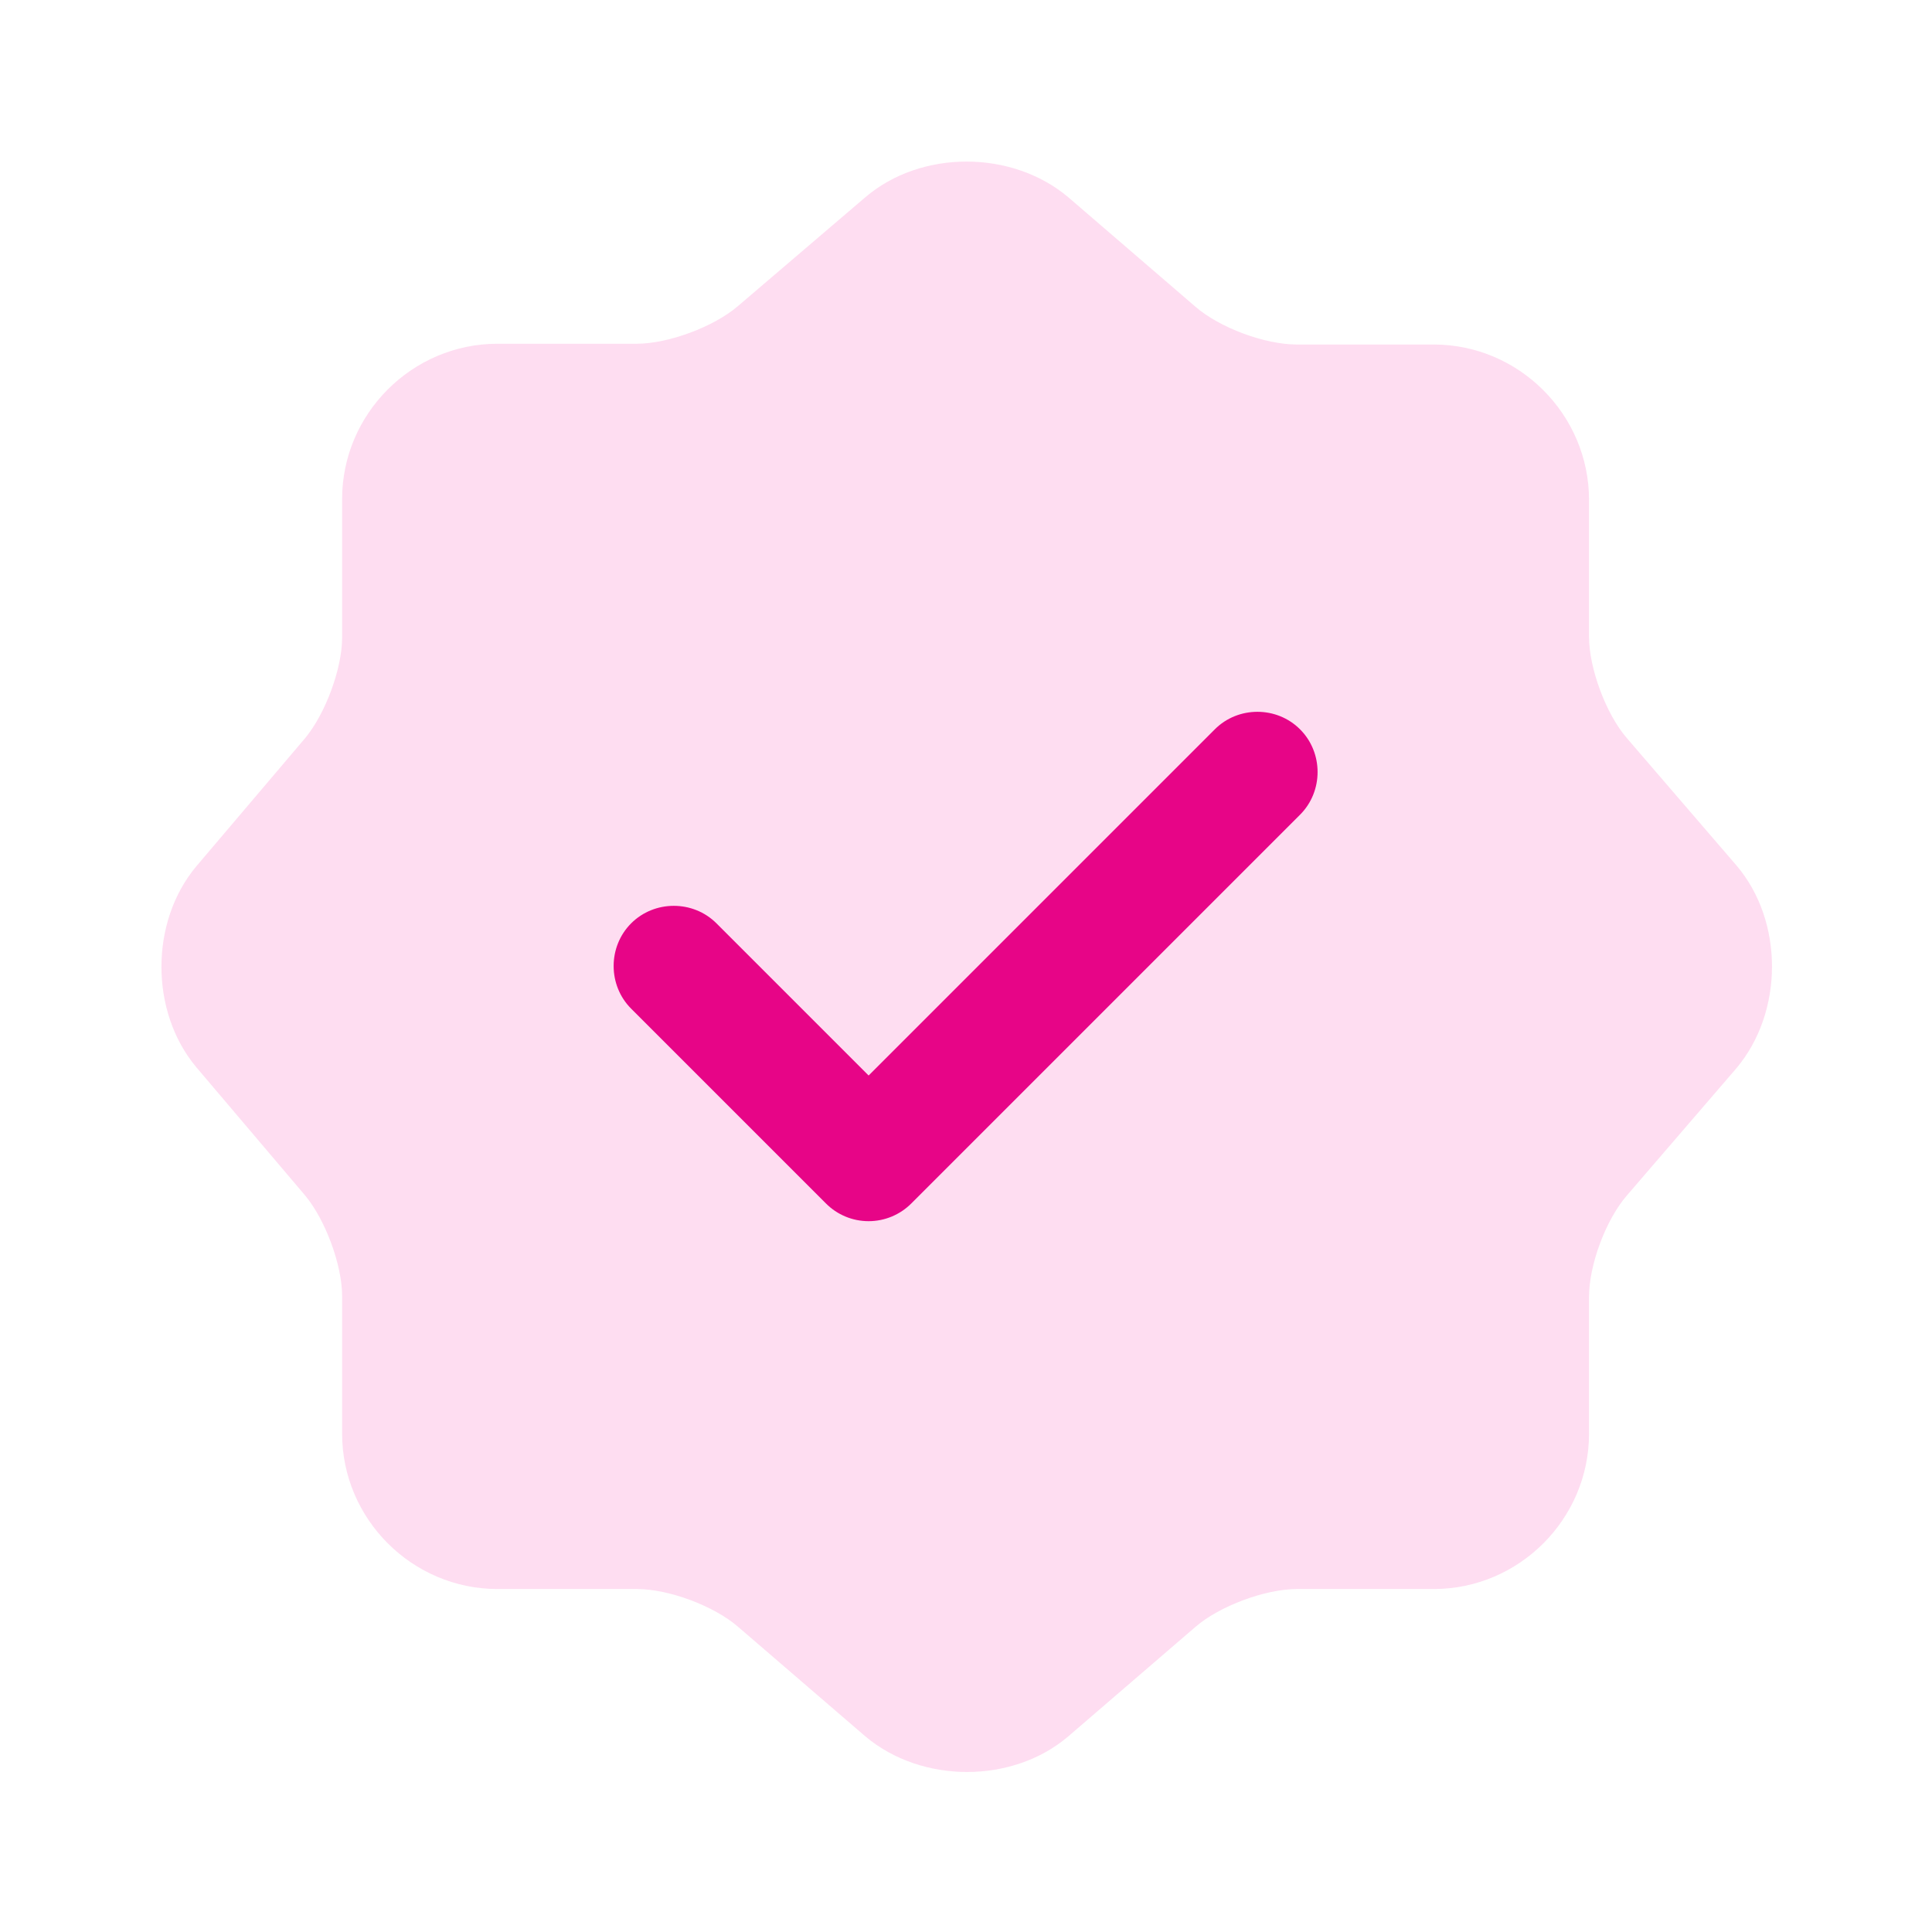 <svg width="25" height="25" viewBox="0 0 25 25" fill="none" xmlns="http://www.w3.org/2000/svg">
<path opacity="0.4" d="M11.198 2.552C11.917 1.937 13.094 1.937 13.823 2.552L15.469 3.969C15.781 4.24 16.365 4.458 16.781 4.458H18.552C19.656 4.458 20.562 5.365 20.562 6.469V8.24C20.562 8.646 20.781 9.24 21.052 9.552L22.469 11.198C23.083 11.917 23.083 13.094 22.469 13.823L21.052 15.469C20.781 15.781 20.562 16.365 20.562 16.781V18.552C20.562 19.656 19.656 20.562 18.552 20.562H16.781C16.375 20.562 15.781 20.781 15.469 21.052L13.823 22.469C13.104 23.083 11.927 23.083 11.198 22.469L9.552 21.052C9.24 20.781 8.656 20.562 8.24 20.562H6.438C5.333 20.562 4.427 19.656 4.427 18.552V16.771C4.427 16.365 4.208 15.781 3.948 15.469L2.542 13.812C1.938 13.094 1.938 11.927 2.542 11.208L3.948 9.552C4.208 9.24 4.427 8.656 4.427 8.25V6.458C4.427 5.354 5.333 4.448 6.438 4.448H8.24C8.646 4.448 9.24 4.229 9.552 3.958L11.198 2.552Z" fill="#FCAADC"/>
<path d="M11.24 15.802C11.031 15.802 10.833 15.719 10.688 15.573L8.167 13.052C7.865 12.75 7.865 12.25 8.167 11.948C8.469 11.646 8.969 11.646 9.271 11.948L11.24 13.917L15.719 9.438C16.021 9.135 16.521 9.135 16.823 9.438C17.125 9.74 17.125 10.24 16.823 10.542L11.792 15.573C11.646 15.719 11.448 15.802 11.24 15.802Z" fill="#E70587"/>
</svg>
